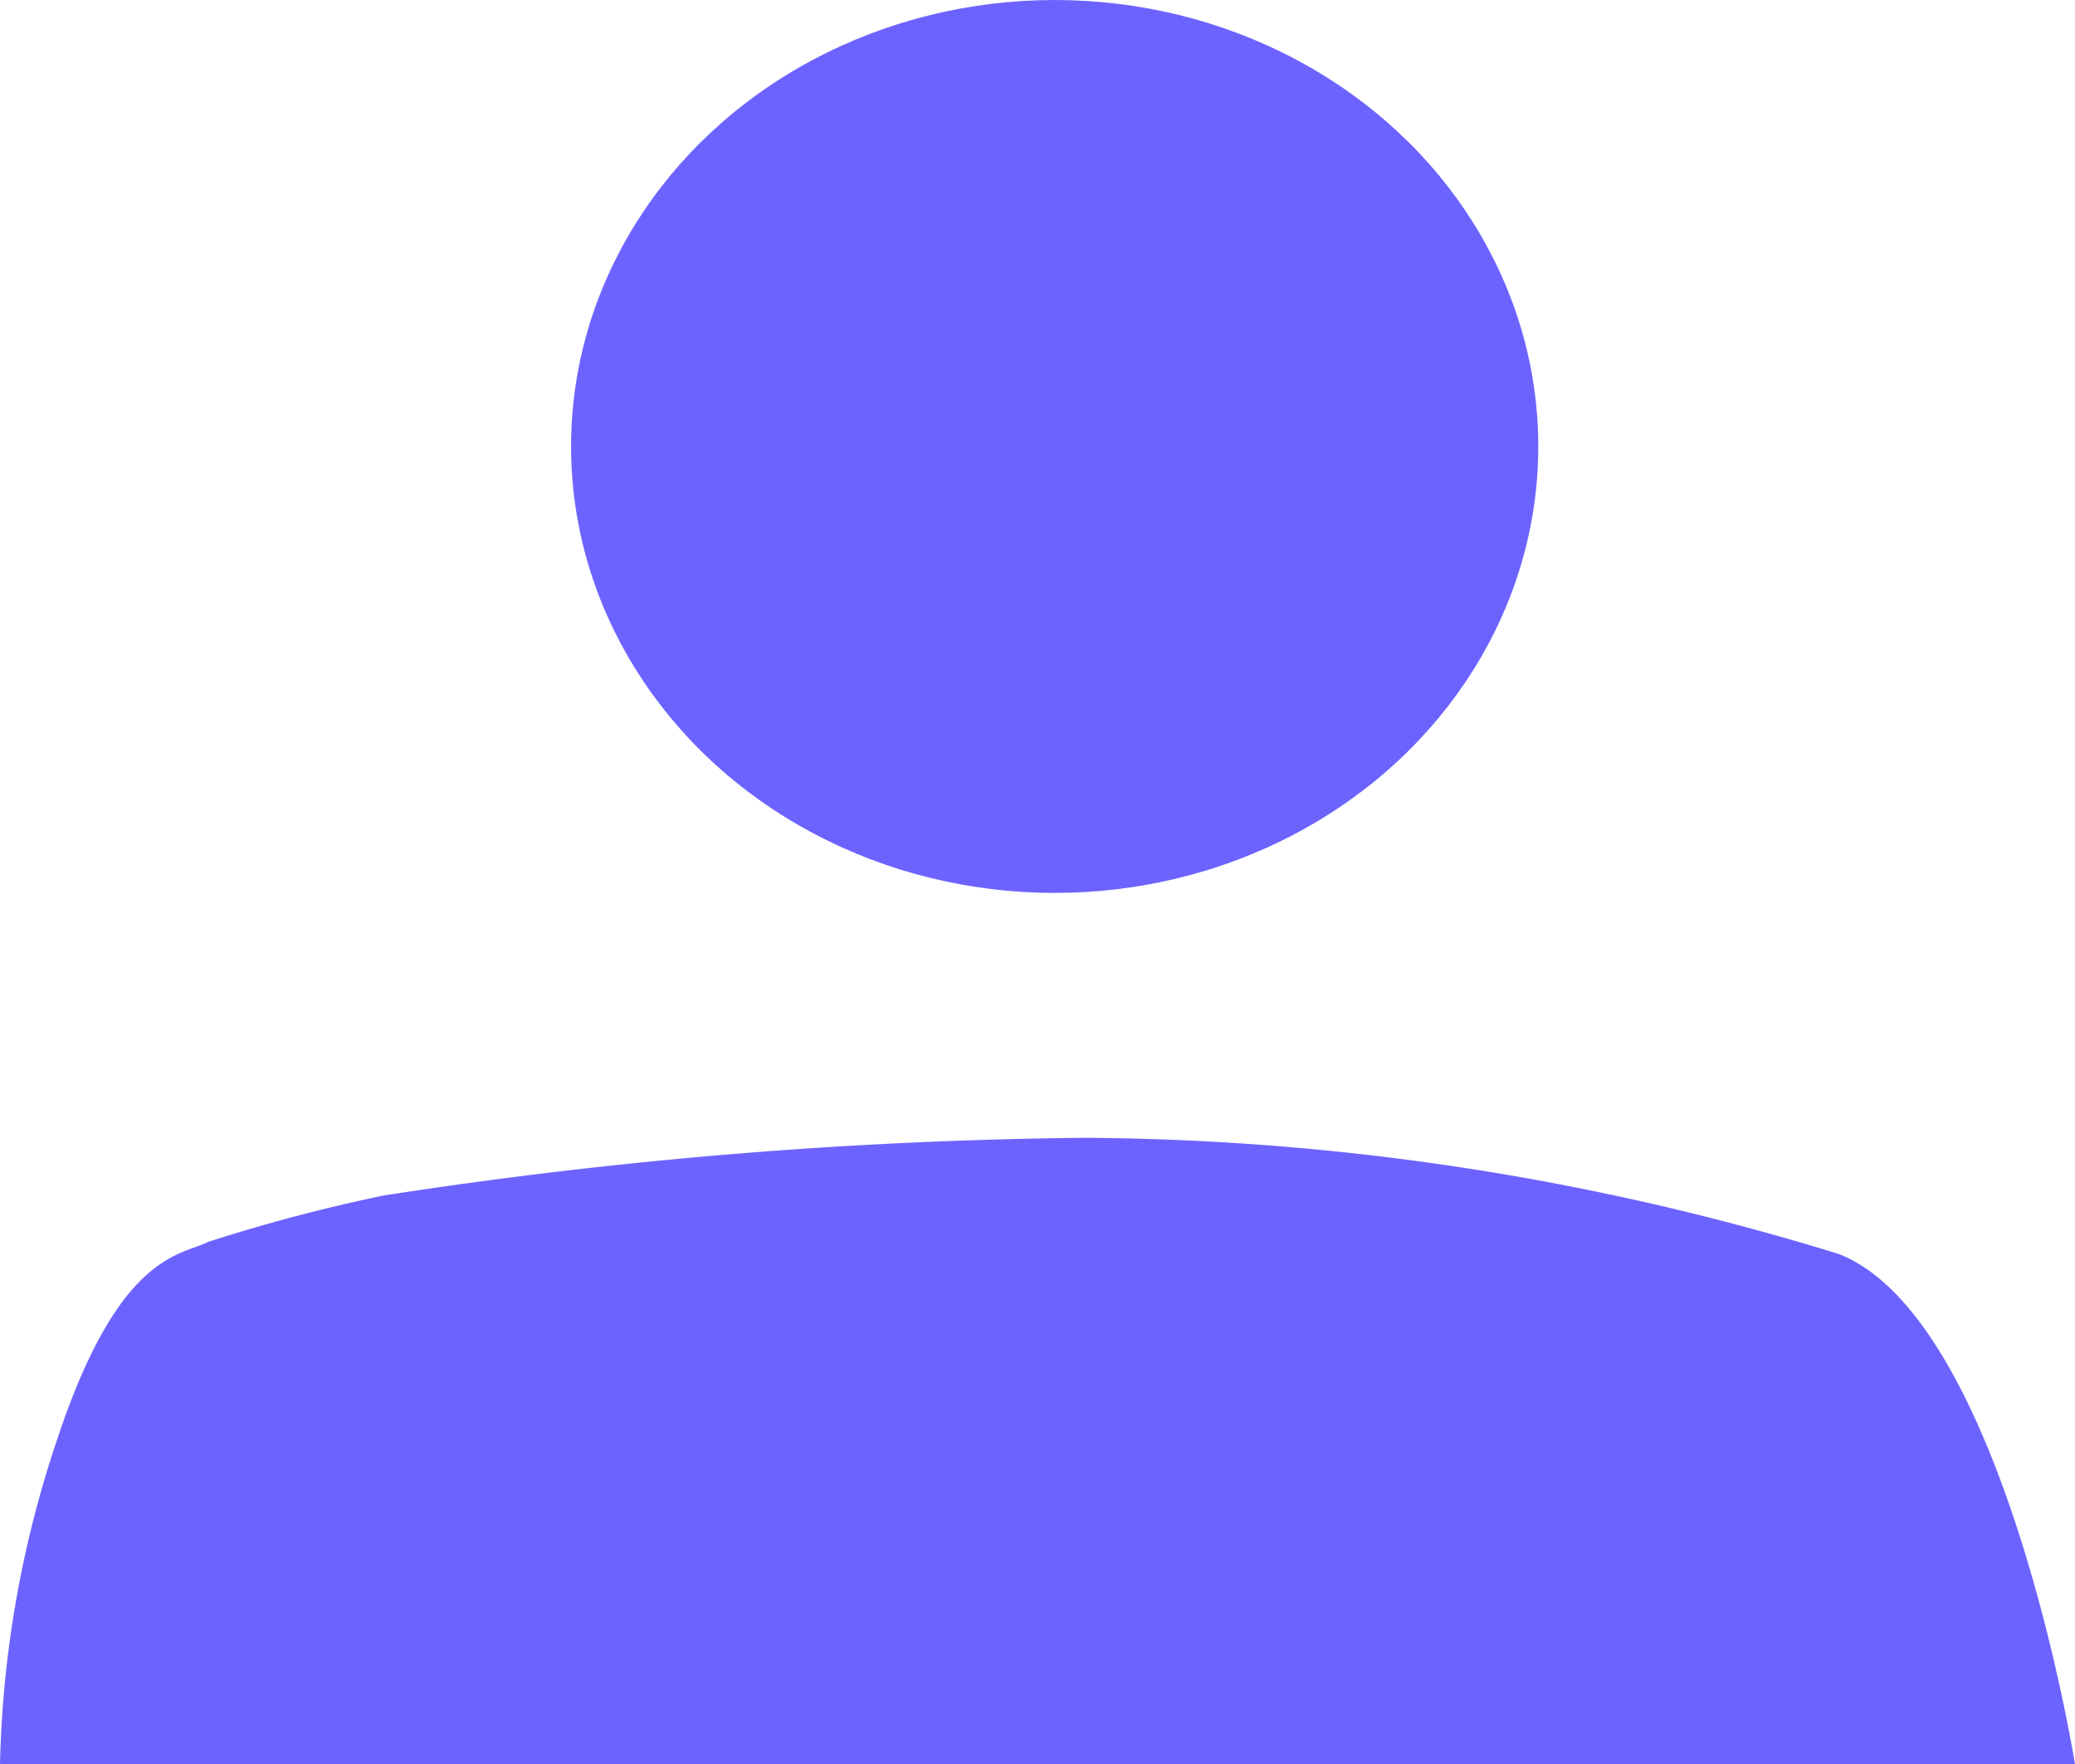 <svg id="Group_40" data-name="Group 40" xmlns="http://www.w3.org/2000/svg" width="27.89" height="23.711" viewBox="0 0 27.89 23.711">
  <ellipse id="Ellipse_19" data-name="Ellipse 19" cx="6.5" cy="6" rx="6.5" ry="6" transform="translate(7.676)" fill="#6c63ff"/>
  <path id="Path_237" data-name="Path 237" d="M5297.324,1534.215h27.89s-.953-5.984-3.173-6.858a35.03,35.03,0,0,0-10.151-1.562,65.724,65.724,0,0,0-9.413.776,22.812,22.812,0,0,0-2.356.623c-.376.188-1.189.153-2.01,2.6A14.624,14.624,0,0,0,5297.324,1534.215Z" transform="translate(-5297.324 -1510.504)" fill="#6c63ff"/>
</svg>
